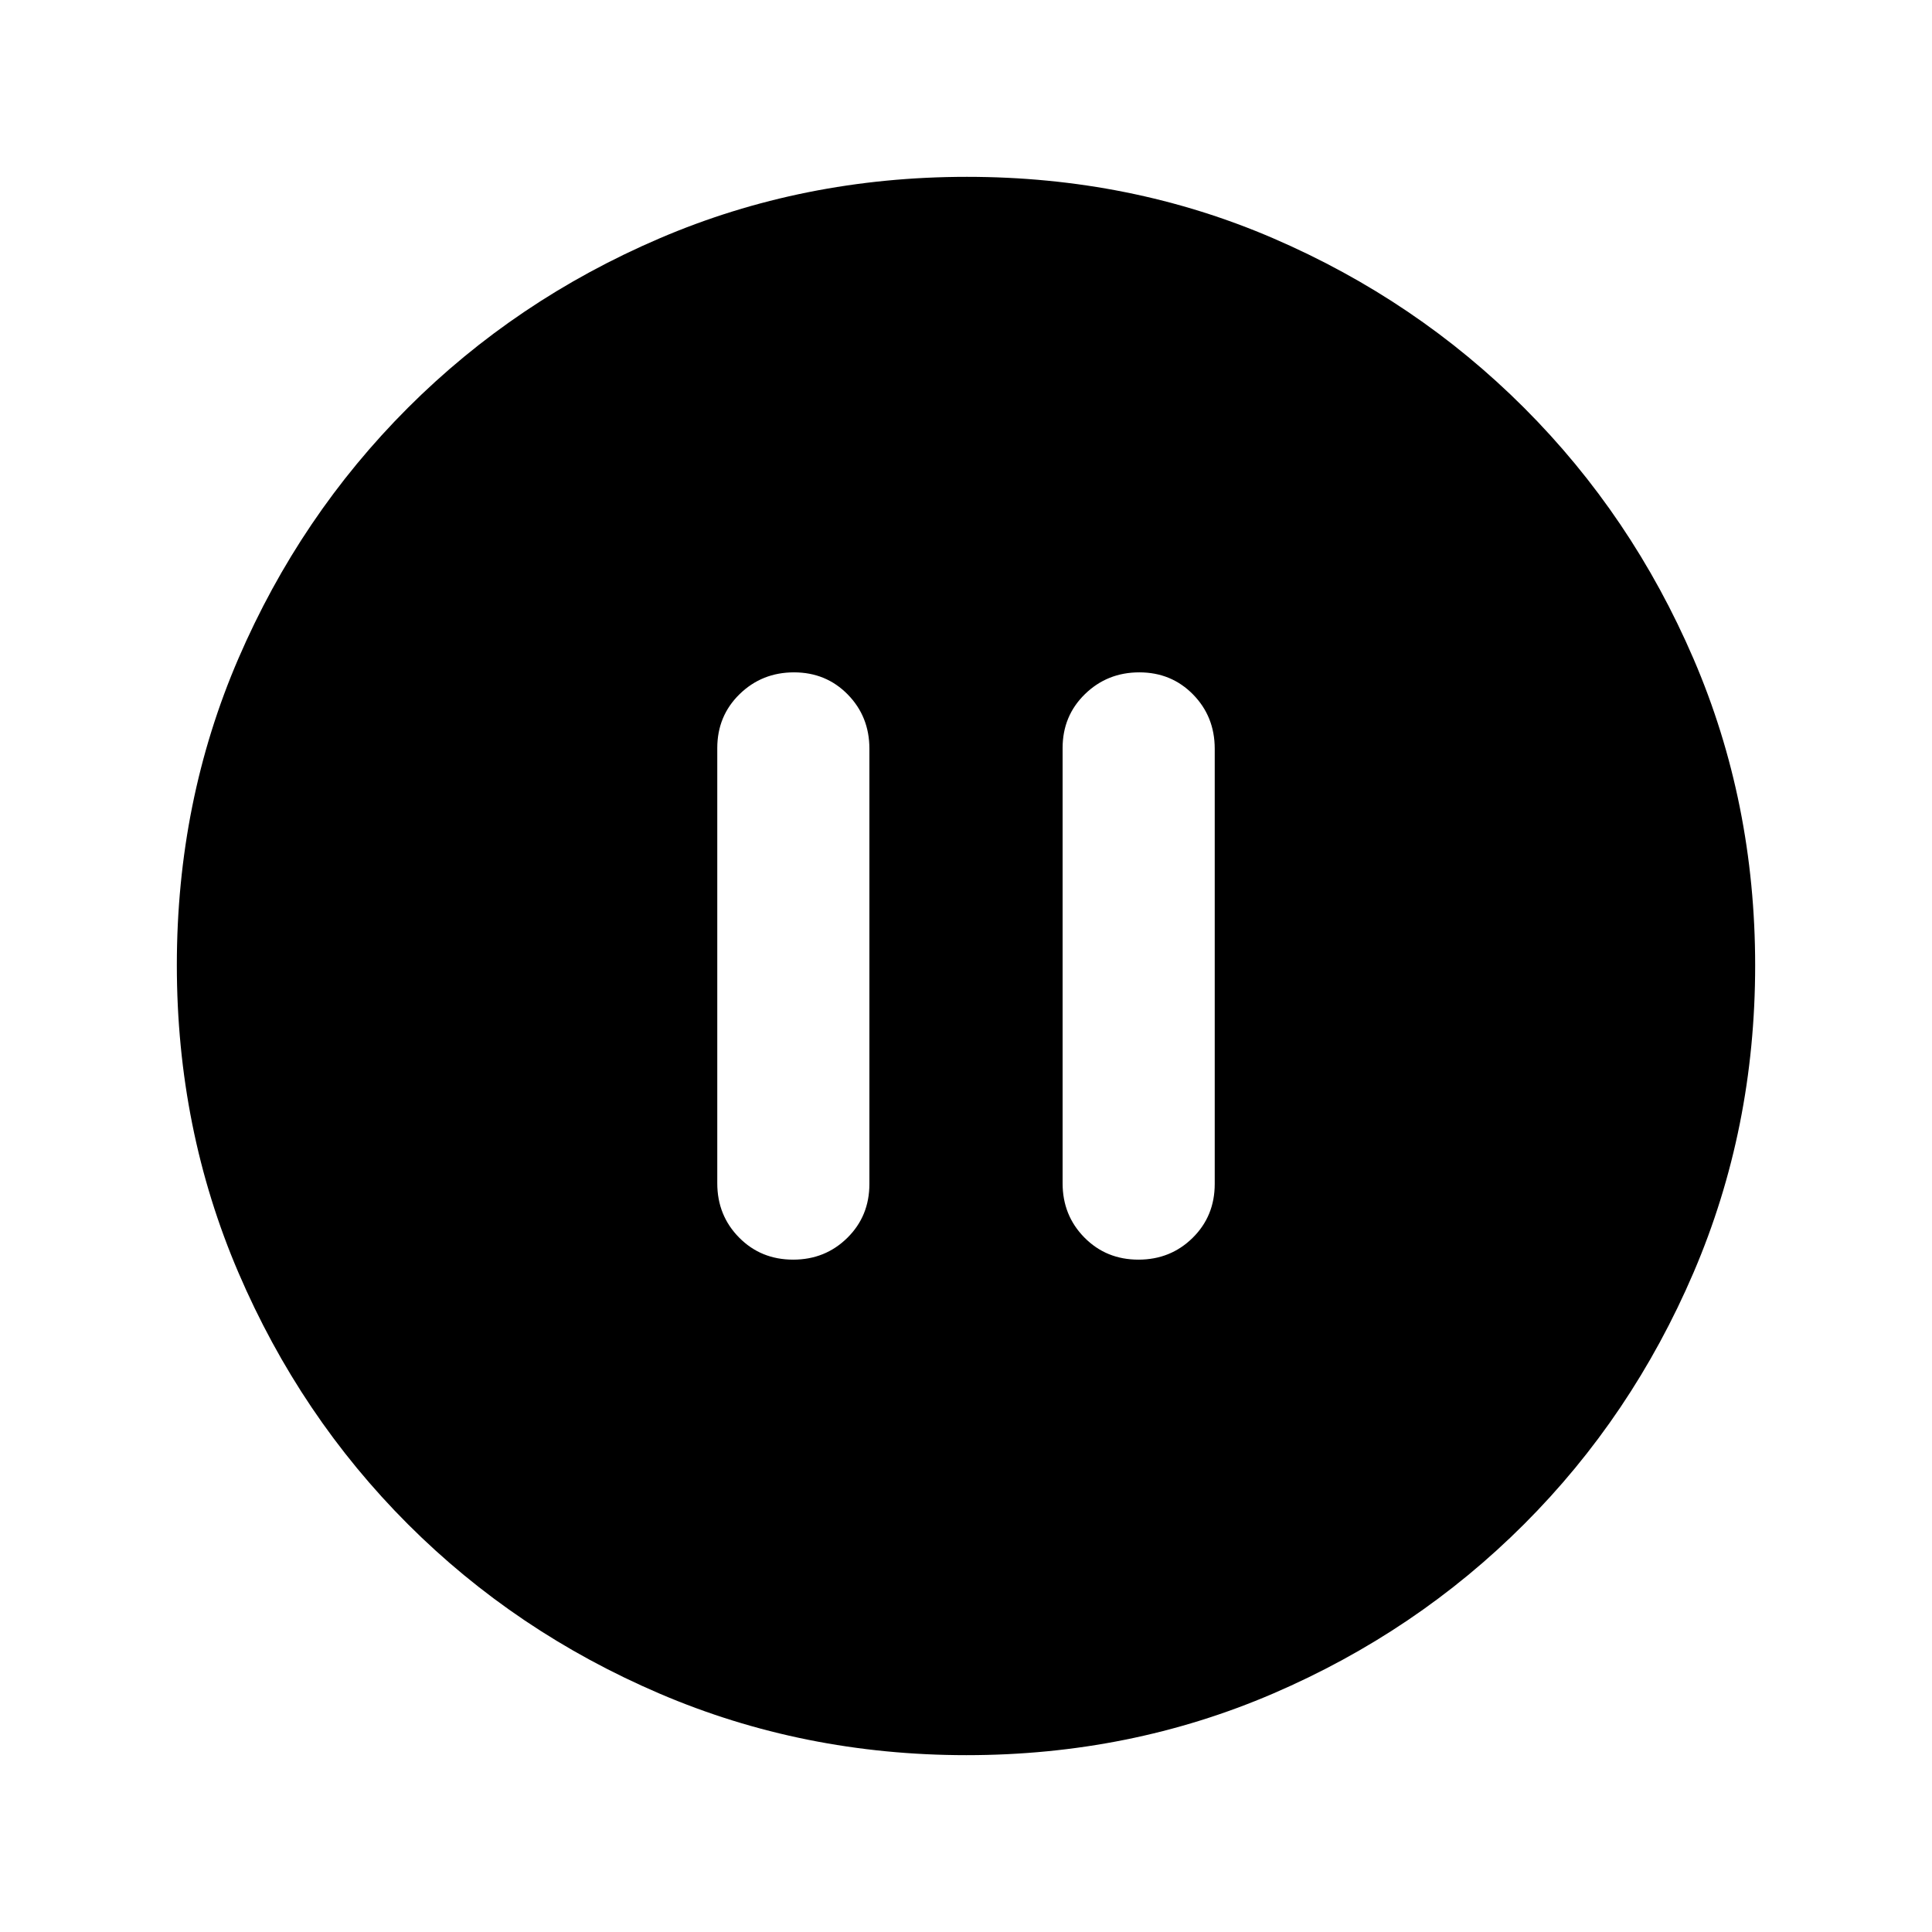 <svg xmlns="http://www.w3.org/2000/svg" height="20" viewBox="0 -960 960 960" width="20"><path d="M394.12-334.09q15.92 0 26.9-10.82Q432-355.73 432-371.72v-216.24q0-15.99-10.77-26.97-10.77-10.98-26.7-10.98-15.92 0-27.02 10.82t-11.1 26.81v216.24q0 15.99 10.84 26.97 10.84 10.98 26.87 10.98Zm171.58 0q15.92 0 26.91-10.82 10.98-10.82 10.98-26.81v-216.24q0-15.99-10.77-26.97-10.78-10.98-26.7-10.98t-27.02 10.82Q528-604.27 528-588.28v216.24q0 15.99 10.84 26.97 10.84 10.98 26.86 10.98ZM480.28-87.87q-81.19 0-152.62-30.62-71.44-30.62-125-84.17-53.55-53.56-84.17-124.95Q87.87-399 87.87-480.46q0-81.45 30.62-152.38 30.62-70.94 84.17-124.5 53.56-53.55 124.95-84.17 71.39-30.62 152.85-30.62 81.45 0 152.38 30.62 70.94 30.62 124.5 84.17 53.55 53.56 84.17 124.72 30.62 71.16 30.62 152.34 0 81.19-30.62 152.62-30.62 71.44-84.17 125-53.56 53.55-124.72 84.17-71.16 30.62-152.34 30.62Z"/></svg>